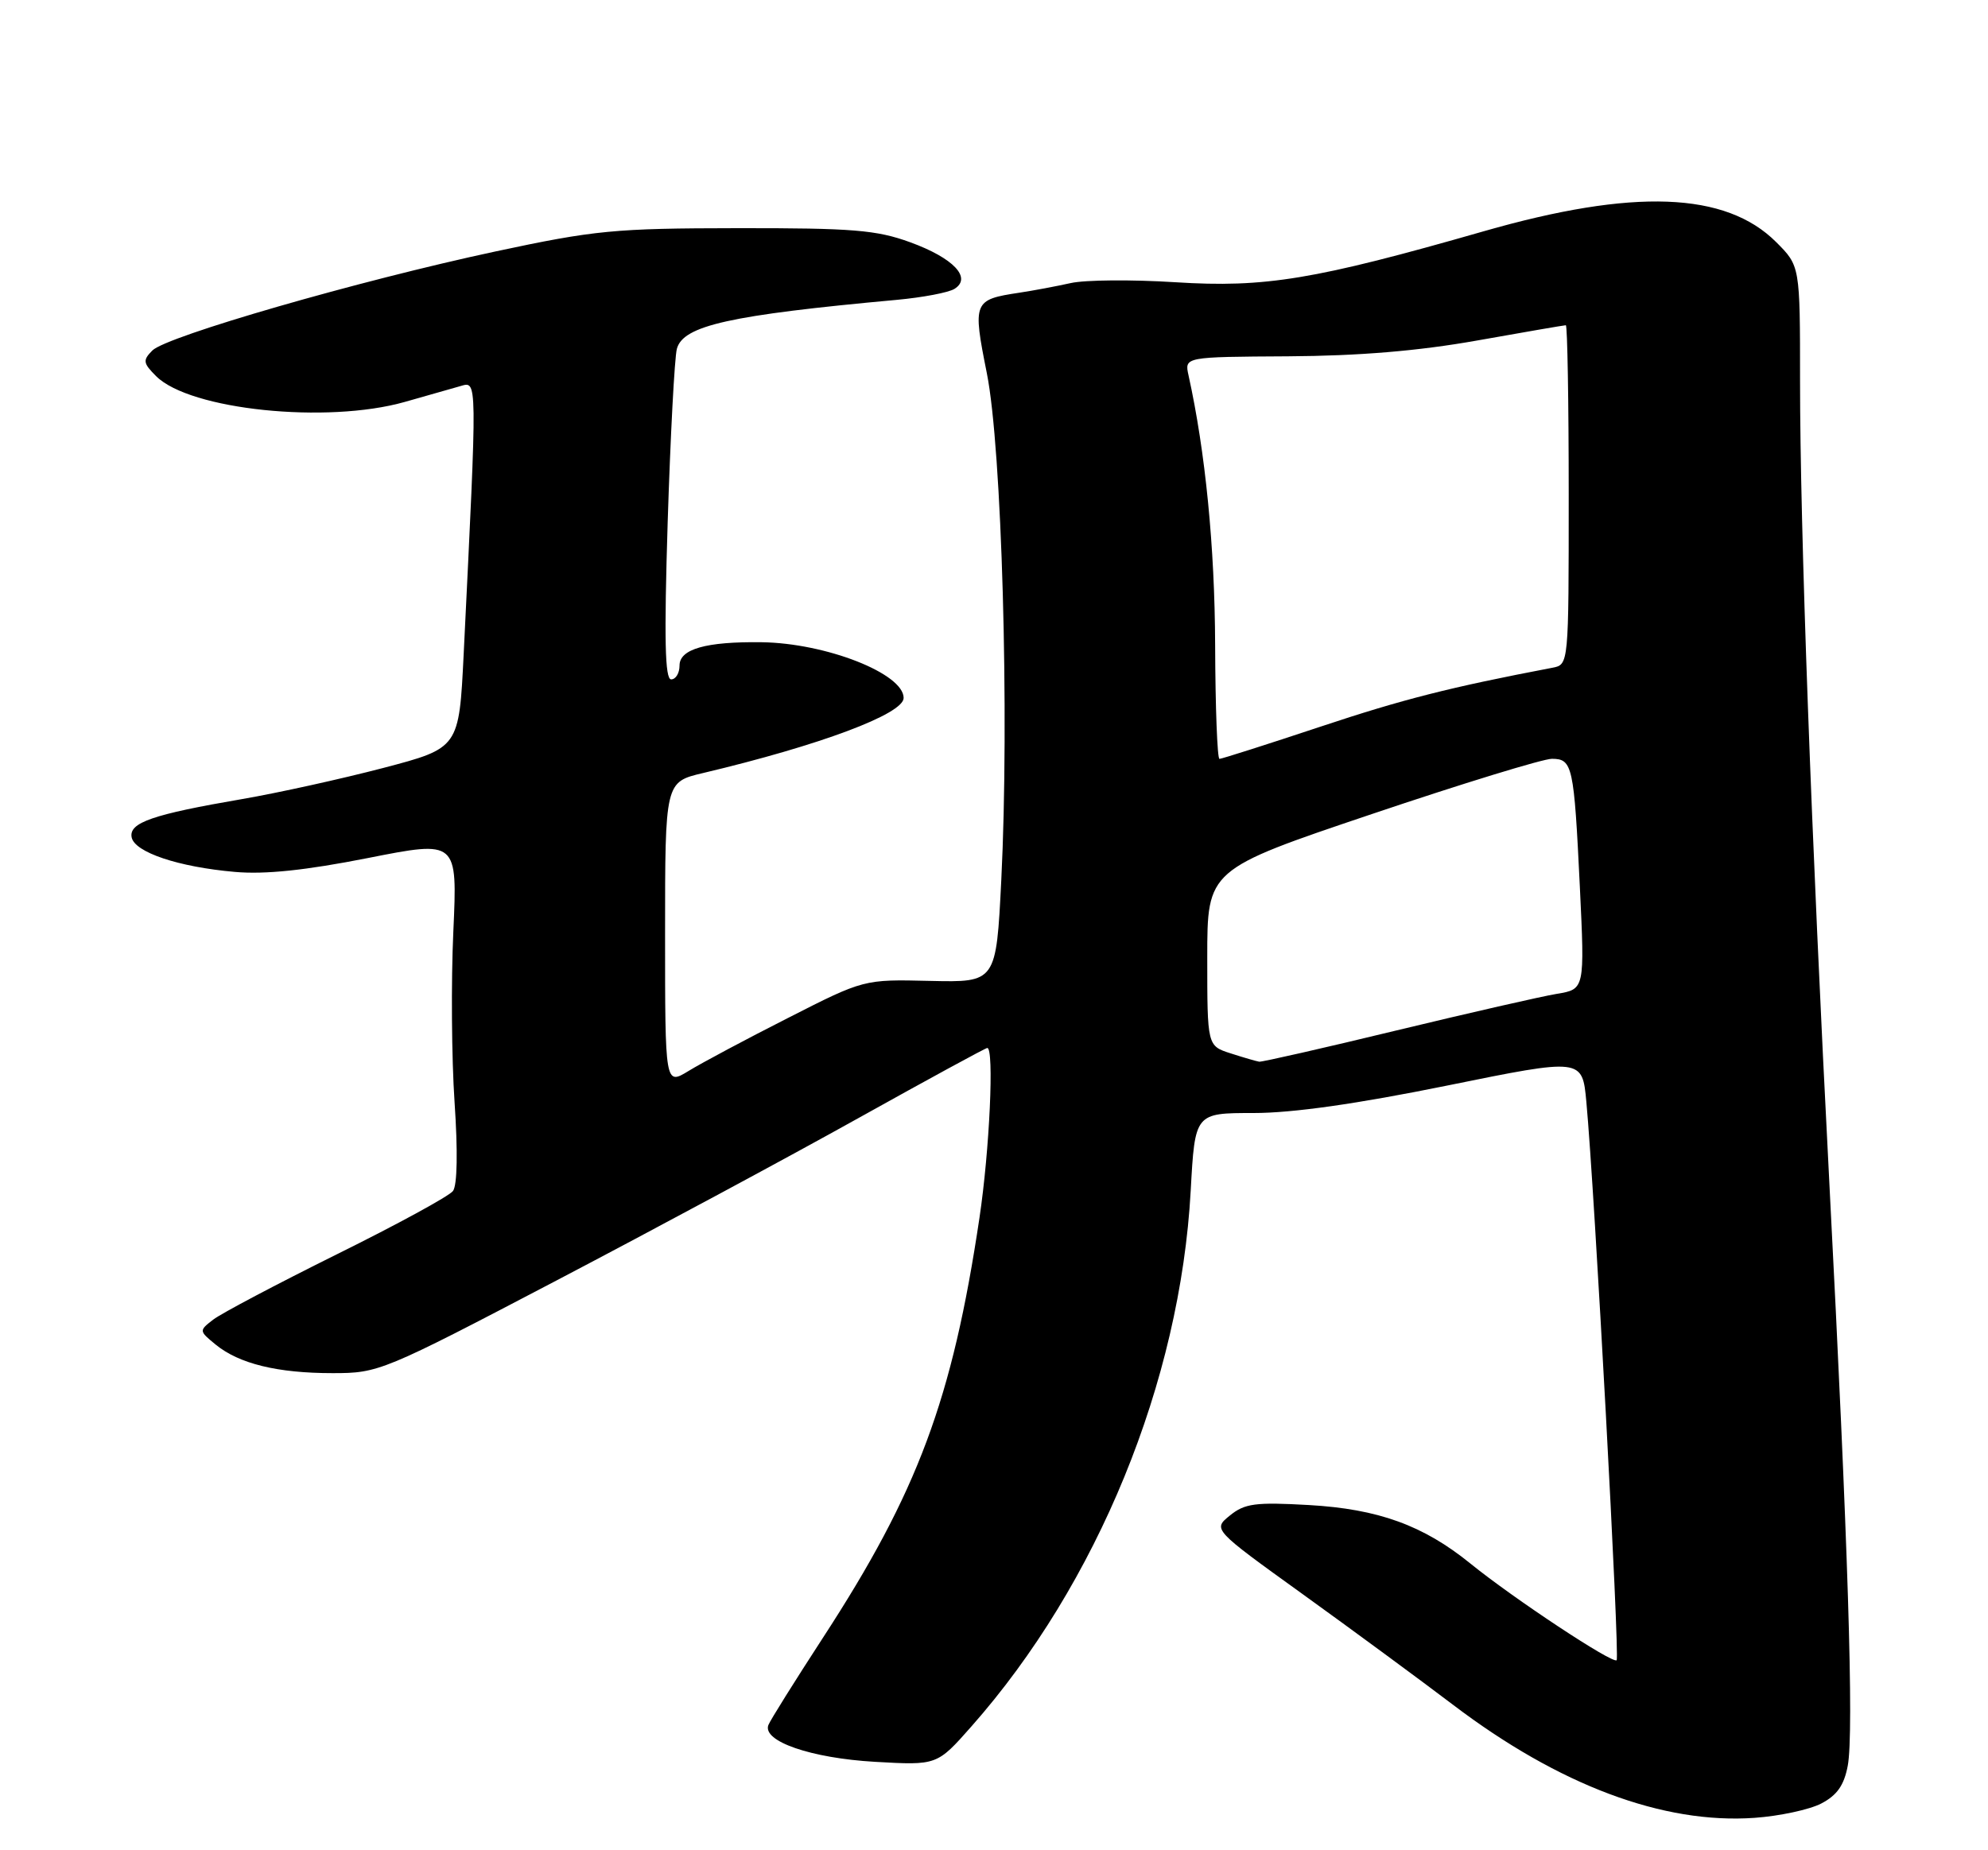 <?xml version="1.0" encoding="UTF-8" standalone="no"?>
<!DOCTYPE svg PUBLIC "-//W3C//DTD SVG 1.1//EN" "http://www.w3.org/Graphics/SVG/1.1/DTD/svg11.dtd" >
<svg xmlns="http://www.w3.org/2000/svg" xmlns:xlink="http://www.w3.org/1999/xlink" version="1.1" viewBox="0 0 275 256">
 <g >
 <path fill="currentColor"
d=" M 251.93 249.54 C 254.12 248.40 255.09 247.02 255.60 244.31 C 256.47 239.68 255.64 213.47 253.07 164.00 C 250.55 115.48 249.00 73.18 249.00 52.69 C 249.00 36.80 249.00 36.80 245.70 33.50 C 238.73 26.53 225.97 26.05 205.24 32.00 C 181.84 38.71 175.01 39.84 162.57 39.05 C 156.60 38.67 150.09 38.72 148.10 39.17 C 146.12 39.61 142.93 40.21 141.00 40.50 C 134.64 41.46 134.53 41.73 136.51 51.64 C 138.59 62.04 139.64 99.03 138.51 121.71 C 137.80 135.93 137.80 135.93 128.65 135.72 C 119.50 135.50 119.50 135.50 109.00 140.85 C 103.22 143.78 97.04 147.08 95.25 148.18 C 92.00 150.16 92.00 150.16 92.00 129.18 C 92.00 108.20 92.00 108.20 97.25 106.96 C 113.40 103.13 125.00 98.79 125.00 96.57 C 125.00 93.20 114.26 88.98 105.35 88.86 C 97.67 88.76 94.00 89.80 94.00 92.08 C 94.00 93.14 93.48 94.00 92.84 94.00 C 91.98 94.00 91.86 88.45 92.36 72.25 C 92.74 60.29 93.31 49.49 93.63 48.27 C 94.49 45.04 100.97 43.60 124.03 41.49 C 127.62 41.16 131.22 40.48 132.03 39.97 C 134.49 38.44 131.89 35.70 125.91 33.52 C 121.24 31.82 117.97 31.55 102.00 31.57 C 85.00 31.59 82.29 31.85 68.50 34.80 C 49.55 38.86 23.07 46.51 21.08 48.49 C 19.73 49.85 19.78 50.23 21.60 52.05 C 26.27 56.71 45.21 58.67 56.00 55.61 C 59.02 54.75 62.47 53.77 63.66 53.43 C 66.05 52.75 66.04 51.79 64.14 90.50 C 63.50 103.50 63.50 103.50 53.00 106.26 C 47.22 107.77 38.45 109.71 33.50 110.56 C 21.10 112.69 17.82 113.82 18.21 115.85 C 18.61 117.92 24.68 119.96 32.50 120.64 C 36.67 121.01 42.28 120.42 50.89 118.72 C 63.28 116.27 63.28 116.27 62.71 128.88 C 62.39 135.82 62.47 146.45 62.88 152.50 C 63.34 159.29 63.26 163.99 62.66 164.79 C 62.13 165.50 54.90 169.44 46.59 173.55 C 38.29 177.67 30.60 181.73 29.50 182.58 C 27.51 184.12 27.52 184.14 29.83 186.04 C 33.07 188.69 38.37 189.99 46.00 189.99 C 52.39 189.99 52.91 189.78 77.00 177.16 C 90.47 170.10 109.29 159.98 118.82 154.66 C 128.35 149.35 136.33 145.00 136.57 145.00 C 137.54 145.00 136.89 159.16 135.49 168.50 C 131.74 193.63 126.96 206.45 113.84 226.60 C 109.94 232.60 106.54 238.03 106.29 238.68 C 105.43 240.93 112.20 243.26 121.03 243.77 C 129.62 244.26 129.62 244.26 134.37 238.88 C 151.81 219.15 163.26 191.17 164.71 164.75 C 165.30 154.00 165.30 154.00 173.40 154.00 C 178.82 154.00 187.68 152.74 200.19 150.20 C 218.88 146.40 218.88 146.40 219.44 152.45 C 220.58 164.73 224.08 229.26 223.63 229.71 C 223.09 230.25 209.39 221.19 203.42 216.35 C 196.88 211.04 190.65 208.79 181.05 208.24 C 173.65 207.82 172.18 208.02 170.13 209.69 C 167.76 211.61 167.76 211.61 180.13 220.52 C 186.93 225.42 196.32 232.33 201.00 235.88 C 215.67 247.02 230.07 252.42 242.72 251.52 C 246.14 251.28 250.29 250.39 251.93 249.54 Z  M 170.25 145.75 C 167.00 144.71 167.00 144.71 167.00 132.51 C 167.00 120.31 167.00 120.31 189.75 112.64 C 202.26 108.42 213.48 104.98 214.68 104.99 C 217.53 105.00 217.73 105.93 218.54 122.68 C 219.22 136.87 219.22 136.87 215.36 137.51 C 213.24 137.86 203.26 140.14 193.19 142.57 C 183.12 145.01 174.57 146.95 174.19 146.90 C 173.81 146.84 172.04 146.33 170.25 145.75 Z  M 168.09 89.25 C 168.04 75.65 166.74 62.49 164.41 51.94 C 163.84 49.38 163.84 49.38 178.17 49.30 C 188.01 49.24 196.21 48.56 204.35 47.11 C 210.87 45.95 216.38 45.00 216.60 45.00 C 216.82 45.00 217.00 55.57 217.00 68.48 C 217.00 91.96 217.00 91.96 214.75 92.39 C 200.59 95.09 194.05 96.75 182.64 100.55 C 175.27 103.00 168.99 105.00 168.69 105.00 C 168.39 105.00 168.12 97.91 168.09 89.25 Z "/>
</g>
</svg>